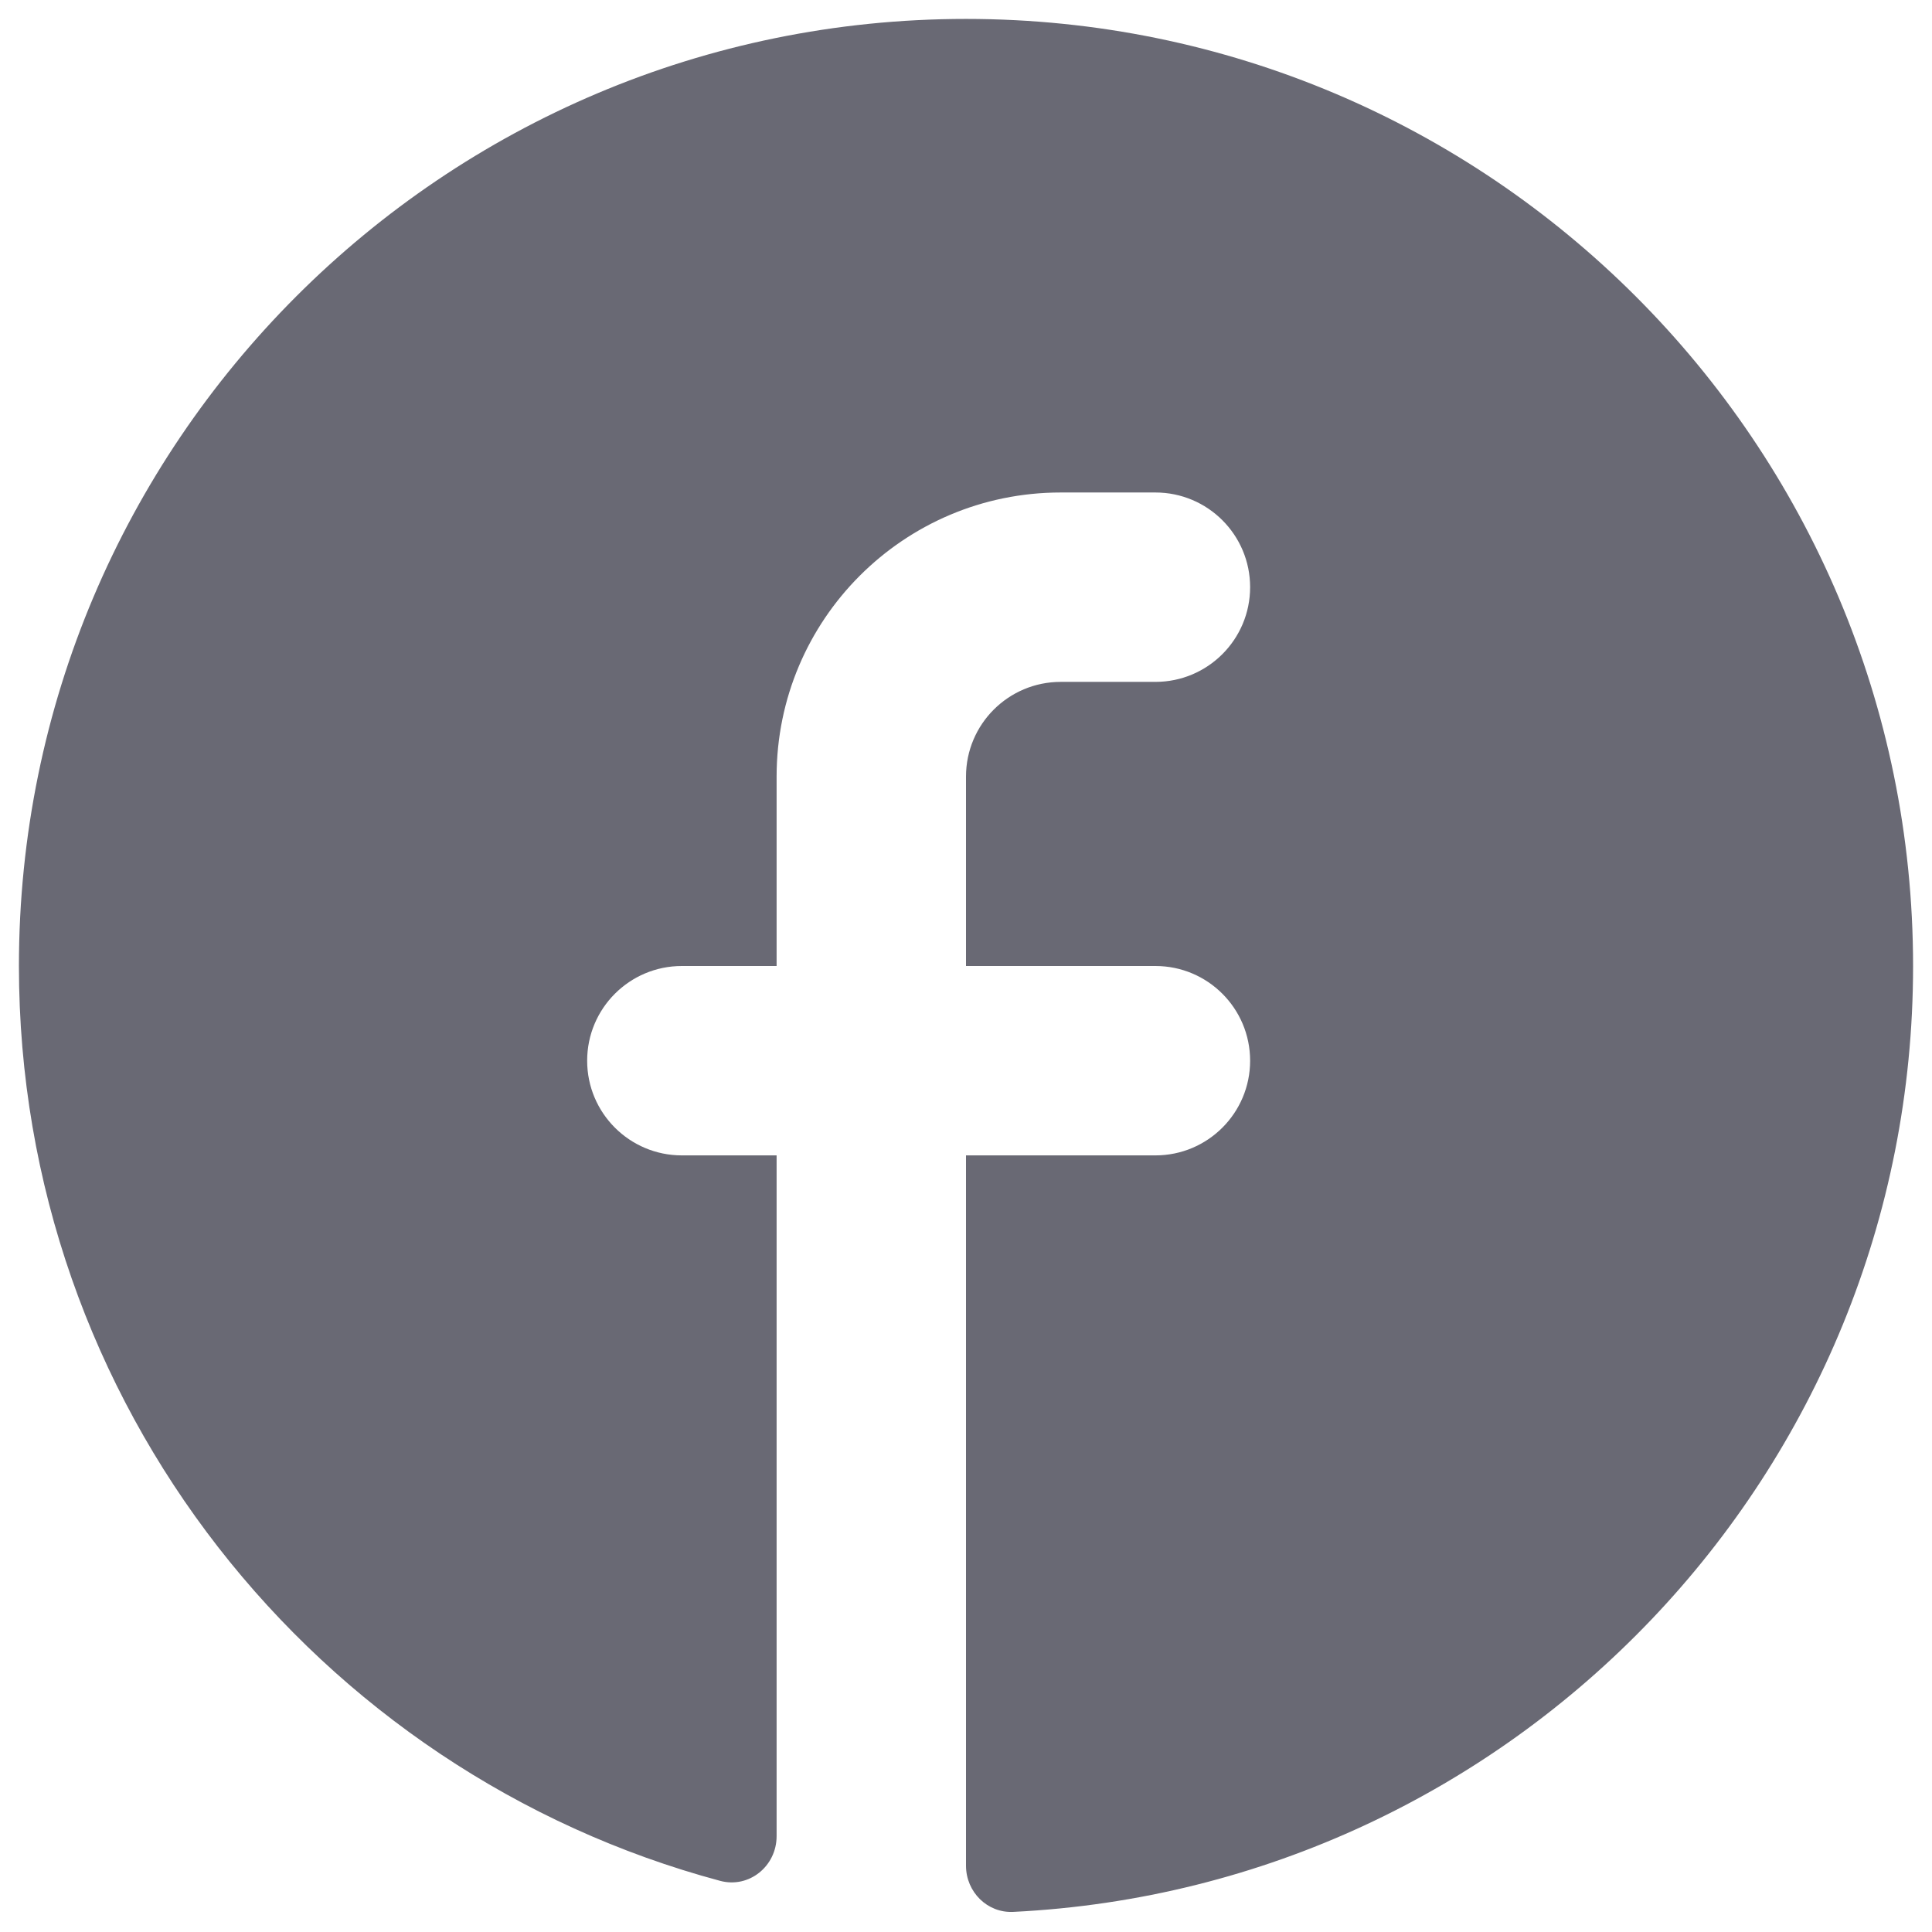<svg width="34" height="34" viewBox="0 0 34 34" fill="none" xmlns="http://www.w3.org/2000/svg">
<path d="M17 32.833C17 33.293 17.373 33.669 17.833 33.646C26.651 33.212 33.667 25.925 33.667 17C33.667 7.795 26.205 0.333 17 0.333C7.795 0.333 0.333 7.795 0.333 17C0.333 24.708 5.566 31.195 12.674 33.1C13.183 33.236 13.667 32.841 13.667 32.314V20.333H12C11.079 20.333 10.333 19.587 10.333 18.667C10.333 17.746 11.079 17 12 17H13.667V13.667C13.667 10.905 15.905 8.667 18.667 8.667H20.333C21.254 8.667 22 9.413 22 10.333C22 11.254 21.254 12 20.333 12H18.667C17.746 12 17 12.746 17 13.667V17H20.333C21.254 17 22 17.746 22 18.667C22 19.587 21.254 20.333 20.333 20.333H17V32.833Z" fill="#696974"/>
</svg>
